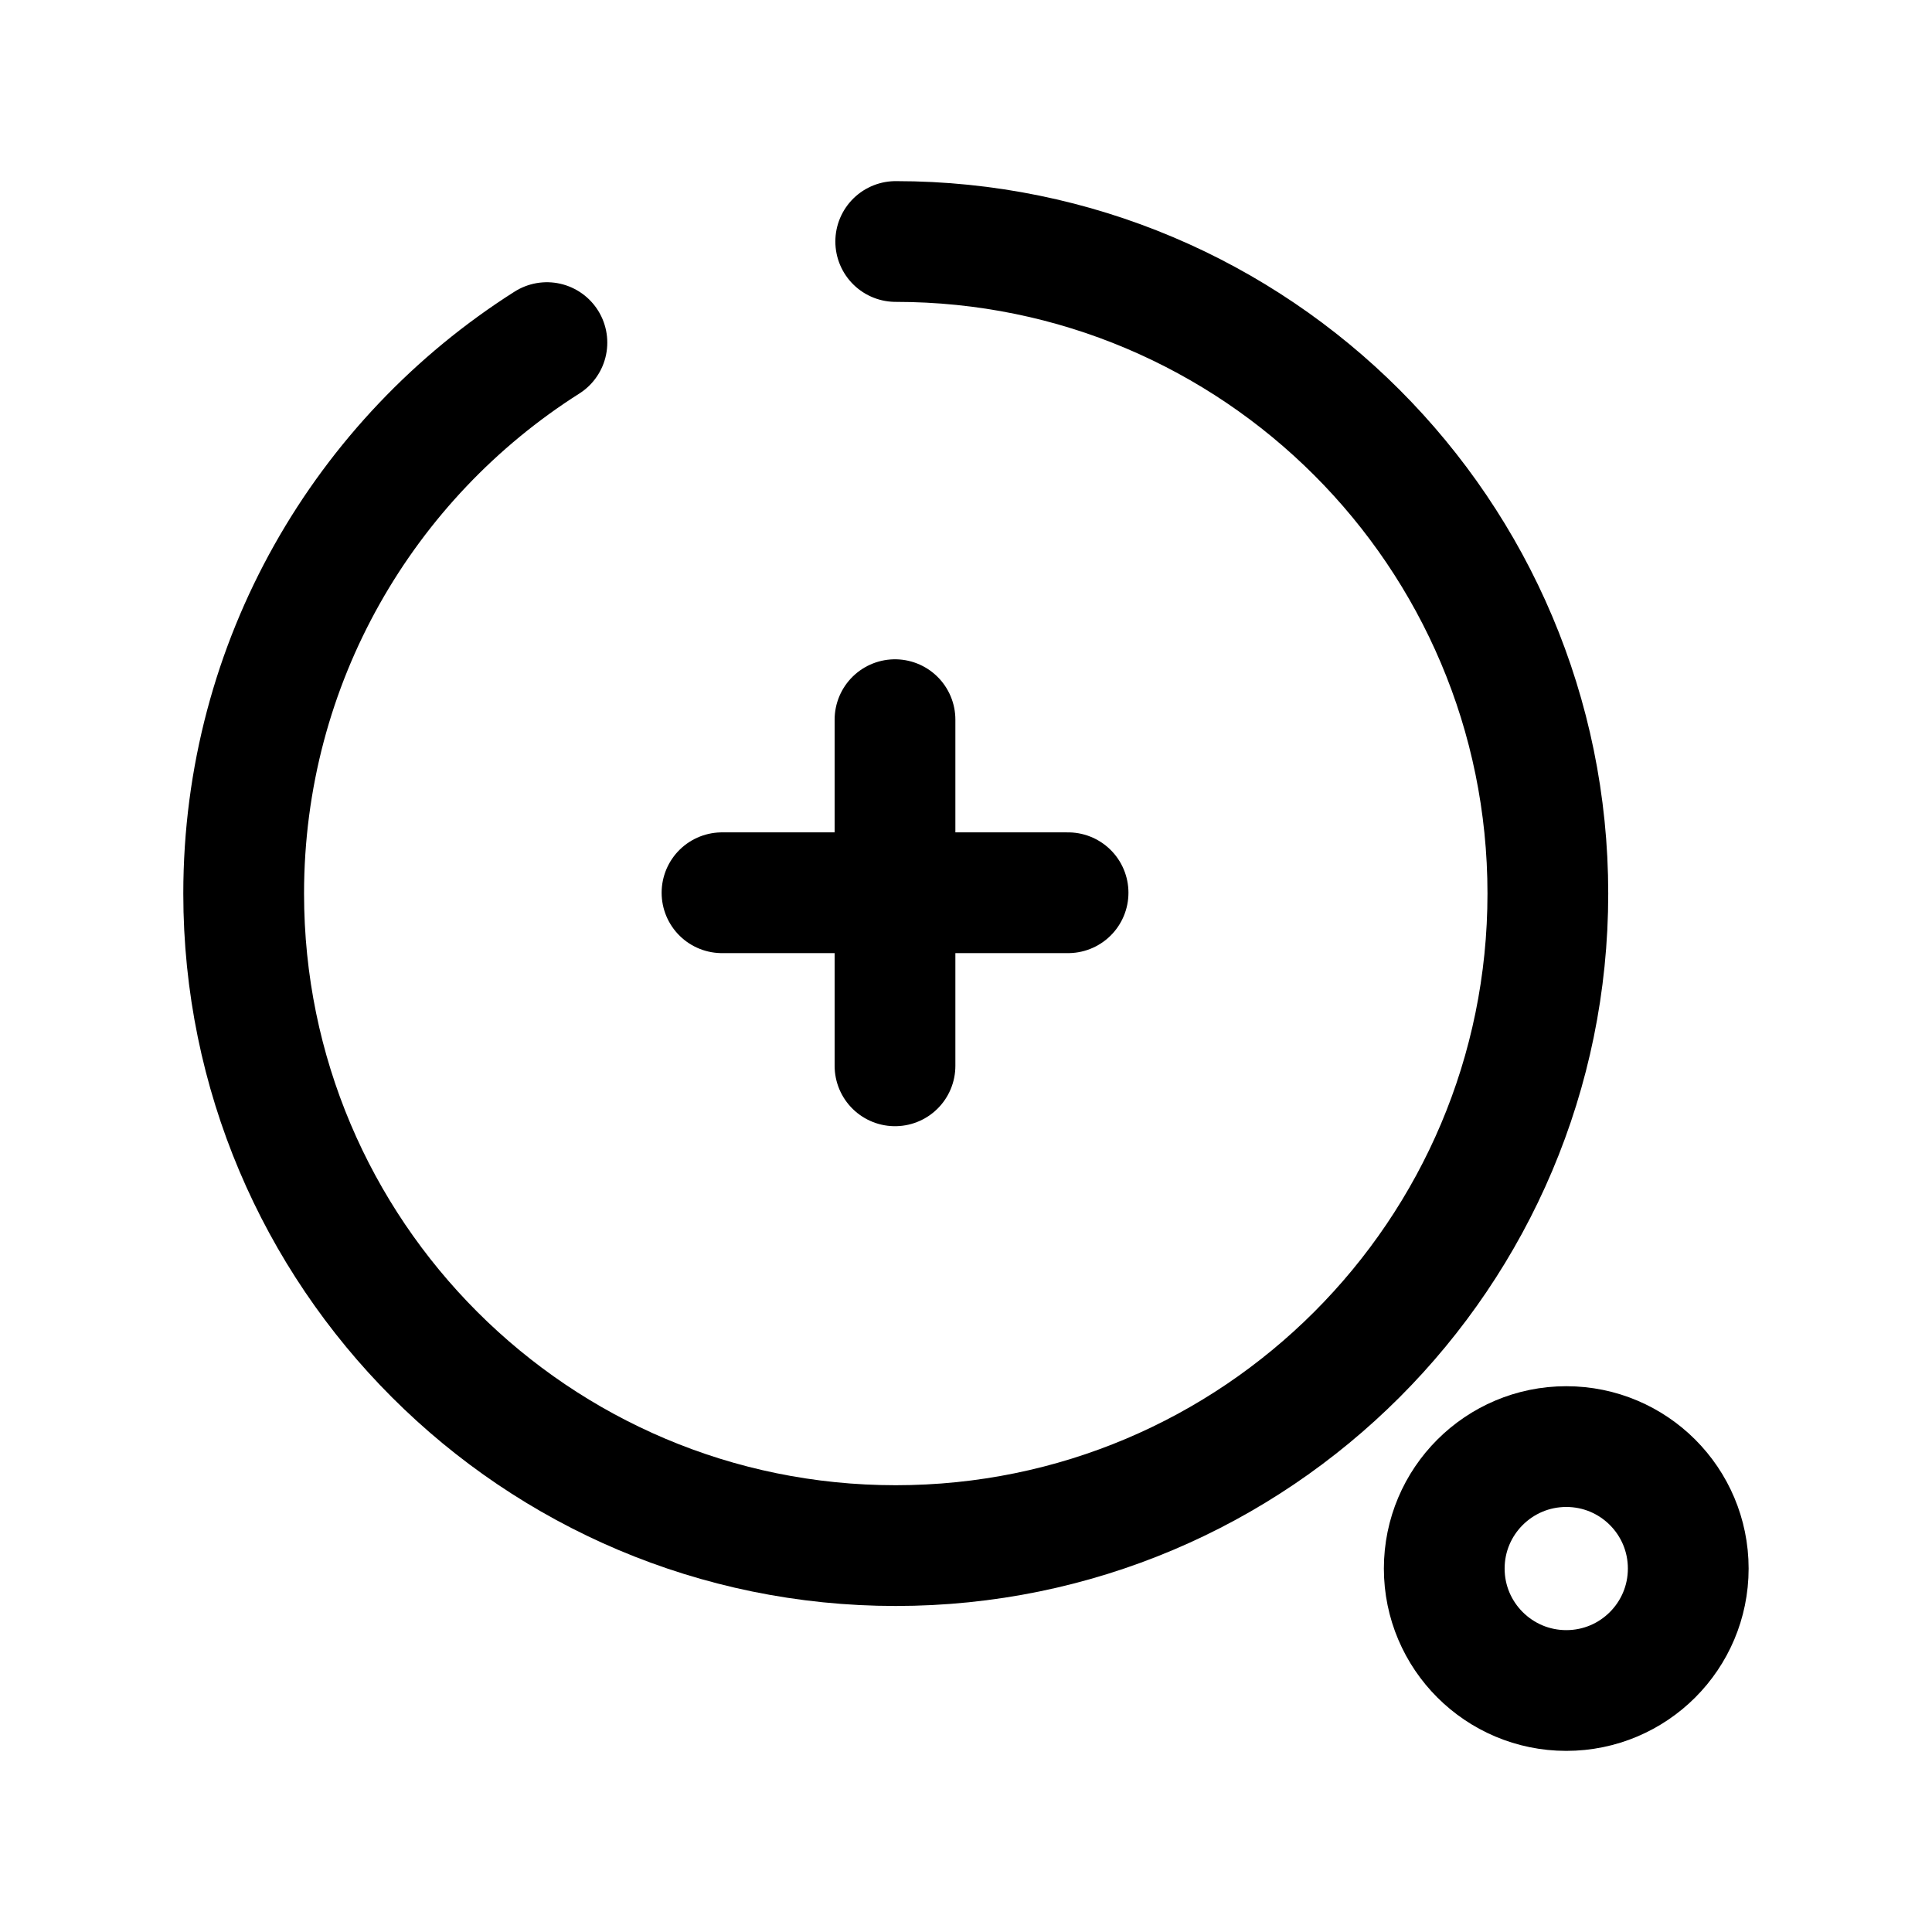 <svg width="24" height="24" viewBox="0 0 24 24" fill="none" xmlns="http://www.w3.org/2000/svg">
<path d="M8.969 11.09H13.268M11.118 8.94V13.24" stroke="black" stroke-width="1.5" stroke-linecap="round" stroke-linejoin="round"/>
<path d="M11.127 3C15.601 3 19.228 6.626 19.228 11.1C19.228 15.574 15.601 19.2 11.127 19.2C6.654 19.2 3.027 15.574 3.027 11.1C3.027 8.22 4.53 5.692 6.794 4.256" stroke="black" stroke-width="1.5" stroke-linecap="round" stroke-linejoin="round"/>
<path fill-rule="evenodd" clip-rule="evenodd" d="M20.972 19.485C20.972 20.322 20.294 21 19.457 21C18.621 21 17.941 20.322 17.941 19.485C17.941 18.648 18.621 17.97 19.457 17.97C20.294 17.97 20.972 18.648 20.972 19.485Z" stroke="black" stroke-width="1.5" stroke-linecap="round" stroke-linejoin="round"/>
</svg>